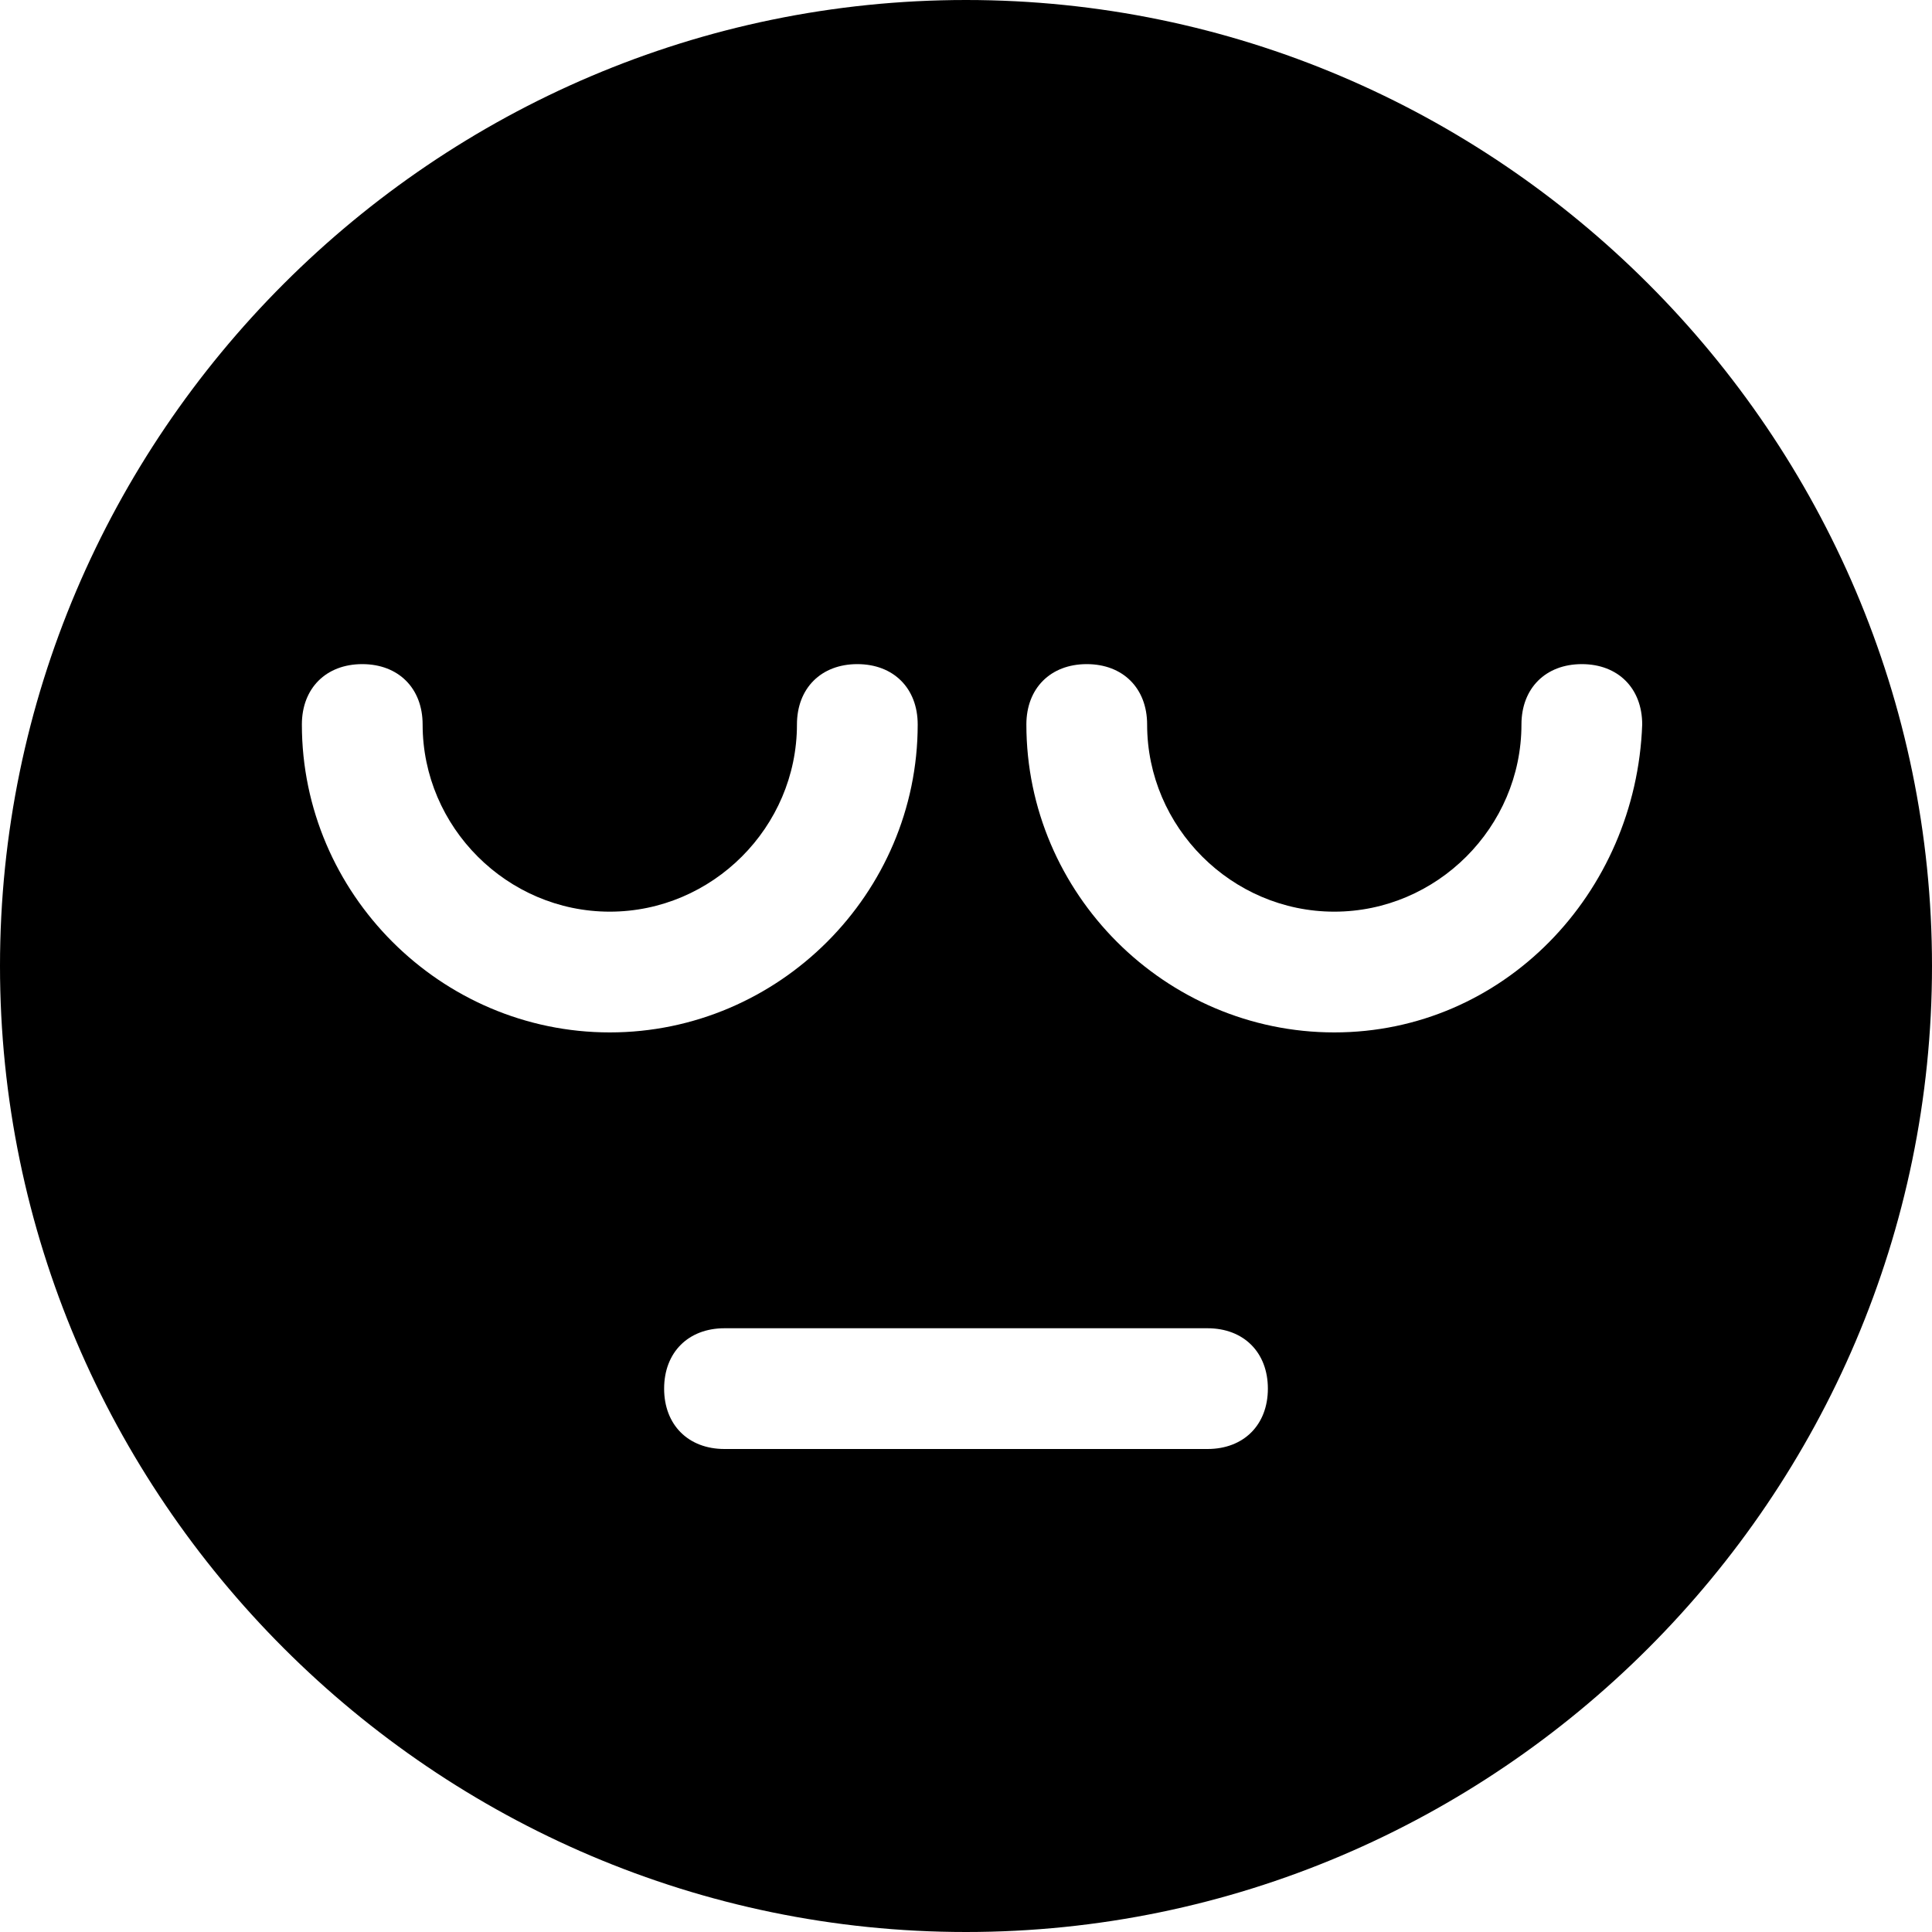 <?xml version="1.0" encoding="utf-8"?>
<!-- Generator: Adobe Illustrator 19.0.1, SVG Export Plug-In . SVG Version: 6.00 Build 0)  -->
<!DOCTYPE svg PUBLIC "-//W3C//DTD SVG 1.1//EN" "http://www.w3.org/Graphics/SVG/1.1/DTD/svg11.dtd">
<svg version="1.1" id="Layer_1" xmlns="http://www.w3.org/2000/svg" xmlns:xlink="http://www.w3.org/1999/xlink" x="0px" y="0px"
	 width="32px" height="32px" viewBox="0 0 32 32" enable-background="new 0 0 32 32" xml:space="preserve">
<path d="M16,0C7.2,0,0,7.2,0,16c0,8.8,7.2,16,16,16c8.8,0,16-7.2,16-16C32,7.2,24.8,0,16,0z M5,12c0-0.6,0.4-1,1-1s1,0.4,1,1
	c0,1.7,1.4,3.1,3.1,3.1s3.1-1.4,3.1-3.1c0-0.6,0.4-1,1-1s1,0.4,1,1c0,2.8-2.3,5.1-5.1,5.1S5,14.8,5,12z M20,24h-8c-0.6,0-1-0.4-1-1
	c0-0.6,0.4-1,1-1h8c0.6,0,1,0.4,1,1C21,23.6,20.6,24,20,24z M22.1,17.1c-2.8,0-5.1-2.3-5.1-5.1c0-0.6,0.4-1,1-1s1,0.4,1,1
	c0,1.7,1.4,3.1,3.1,3.1s3.1-1.4,3.1-3.1c0-0.6,0.4-1,1-1s1,0.4,1,1C27.1,14.8,24.9,17.1,22.1,17.1z"/>
</svg>
